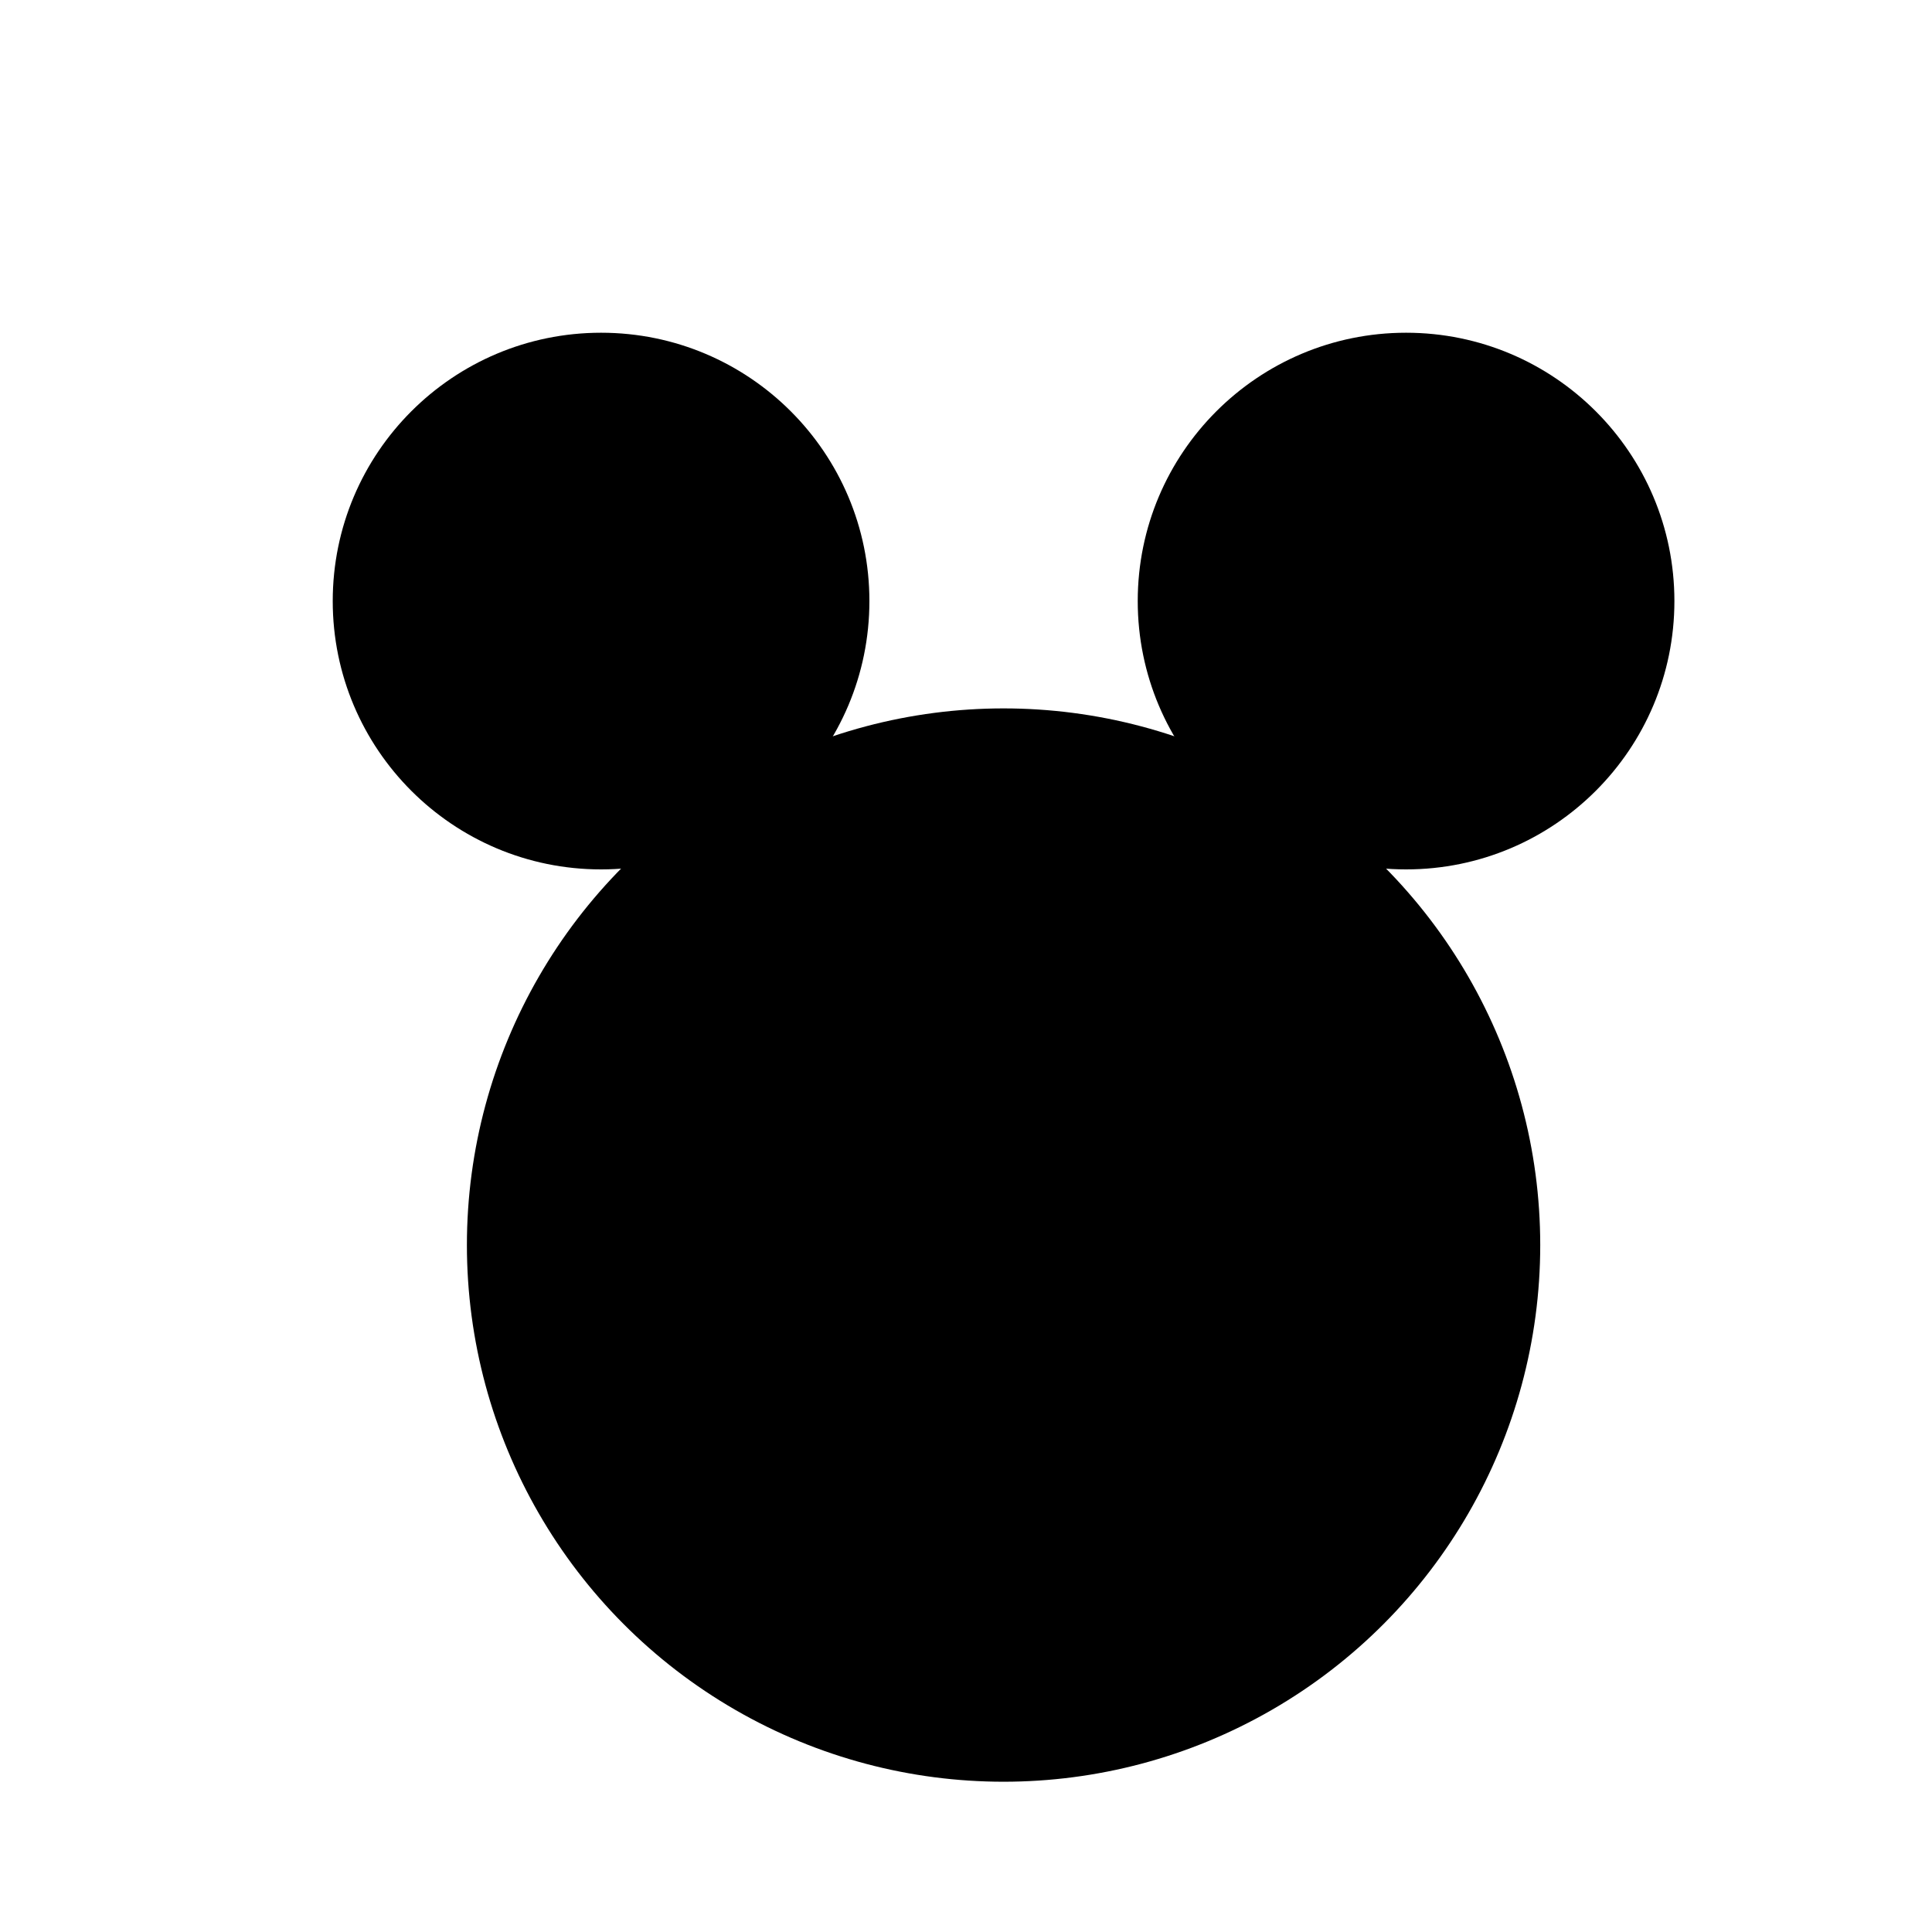<?xml version="1.0" encoding="utf-8"?>

<!DOCTYPE svg PUBLIC "-//W3C//DTD SVG 20010904//EN" 
                         "http://www.w3.org/TR/2001/REC-SVG-20010904/DTD/svg10.dtd">

<!--
     Warning : browsers don't look for an external stylesheet
     if the SVG file is embedded within an html document
     which is loaded as local file (e.g. file: protocol)
-->

<?xml-stylesheet href="http://localhost/cours/smile2.css" type="text/css"?>

<svg xmlns="http://www.w3.org/2000/svg" viewBox="0 0 180 180">

  <defs>
    <filter id="noseFilter" filterUnits="userSpaceOnUse" x="0" y="0" width="180" height="180">
      <feGaussianBlur in="SourceAlpha" stdDeviation="2" result="blur"/>
      <feOffset in="blur" dx="4" dy="4" result="offsetBlur"/>
      <feSpecularLighting in="blur" surfaceScale="5" specularConstant=".95" 
                          specularExponent="20" lighting-color="#ffffff"  
                          result="specOut">
        <fePointLight x="-5000" y="-10000" z="20000"/>
      </feSpecularLighting>
      <feComposite in="specOut" in2="SourceAlpha" operator="in" result="specOut"/>
      <feComposite in="SourceGraphic" in2="specOut" operator="arithmetic" 
                   k1="0" k2="1" k3="1" k4="0" result="litPaint"/>
      <feMerge>
        <feMergeNode in="offsetBlur"/>
        <feMergeNode in="litPaint"/>
      </feMerge>
    </filter>
    <filter id="faceFilter" filterUnits="userSpaceOnUse" x="0" y="0" width="180" height="180">
      <feGaussianBlur in="SourceAlpha" stdDeviation="8" result="shadow"/>
      <feOffset in="shadow" dx="6" dy="6" result="offsetBlur"/>
      <feGaussianBlur in="SourceAlpha" stdDeviation="12" result="blur"/>
      <feSpecularLighting in="blur" surfaceScale="5" specularConstant=".65" 
                          specularExponent="20" lighting-color="#aaaaaa"  
                          result="specOut">
        <fePointLight x="-5000" y="-10000" z="20000"/>
      </feSpecularLighting>
      <feComposite in="specOut" in2="SourceAlpha" operator="in" result="specOut"/>
      <feComposite in="SourceGraphic" in2="specOut" operator="arithmetic" 
                   k1="0" k2="1" k3="1" k4="0" result="litPaint"/>
      <feMerge>
        <feMergeNode in="offsetBlur"/>
        <feMergeNode in="litPaint"/>
      </feMerge>
    </filter>
  </defs>

  <g id="face" filter="url(#faceFilter)" >
   <circle cx="50" cy="50" r="25"/>
   <circle cx="125" cy="50" r="25"/>
   <circle cx="87.5" cy="110" r="50"/>
  </g>
  <g id="eyes">
   <ellipse cx="70" cy="100" rx="7" ry="12"/>
   <ellipse cx="105" cy="100" rx="7" ry="12"/>
   <circle cx="70" cy="108" r="5"/>
   <circle cx="105" cy="108" r="5"/>
  </g>
  <path id="smile" transform="translate(0,5)" d="M70,125 A35,35 0 0,0 105,125 A35,85 0 0,1 70,125 z" />
  <g id="nose" filter="url(#noseFilter)" >
   <circle cx="87.5" cy="115" r="8"/>
  </g>
</svg>

